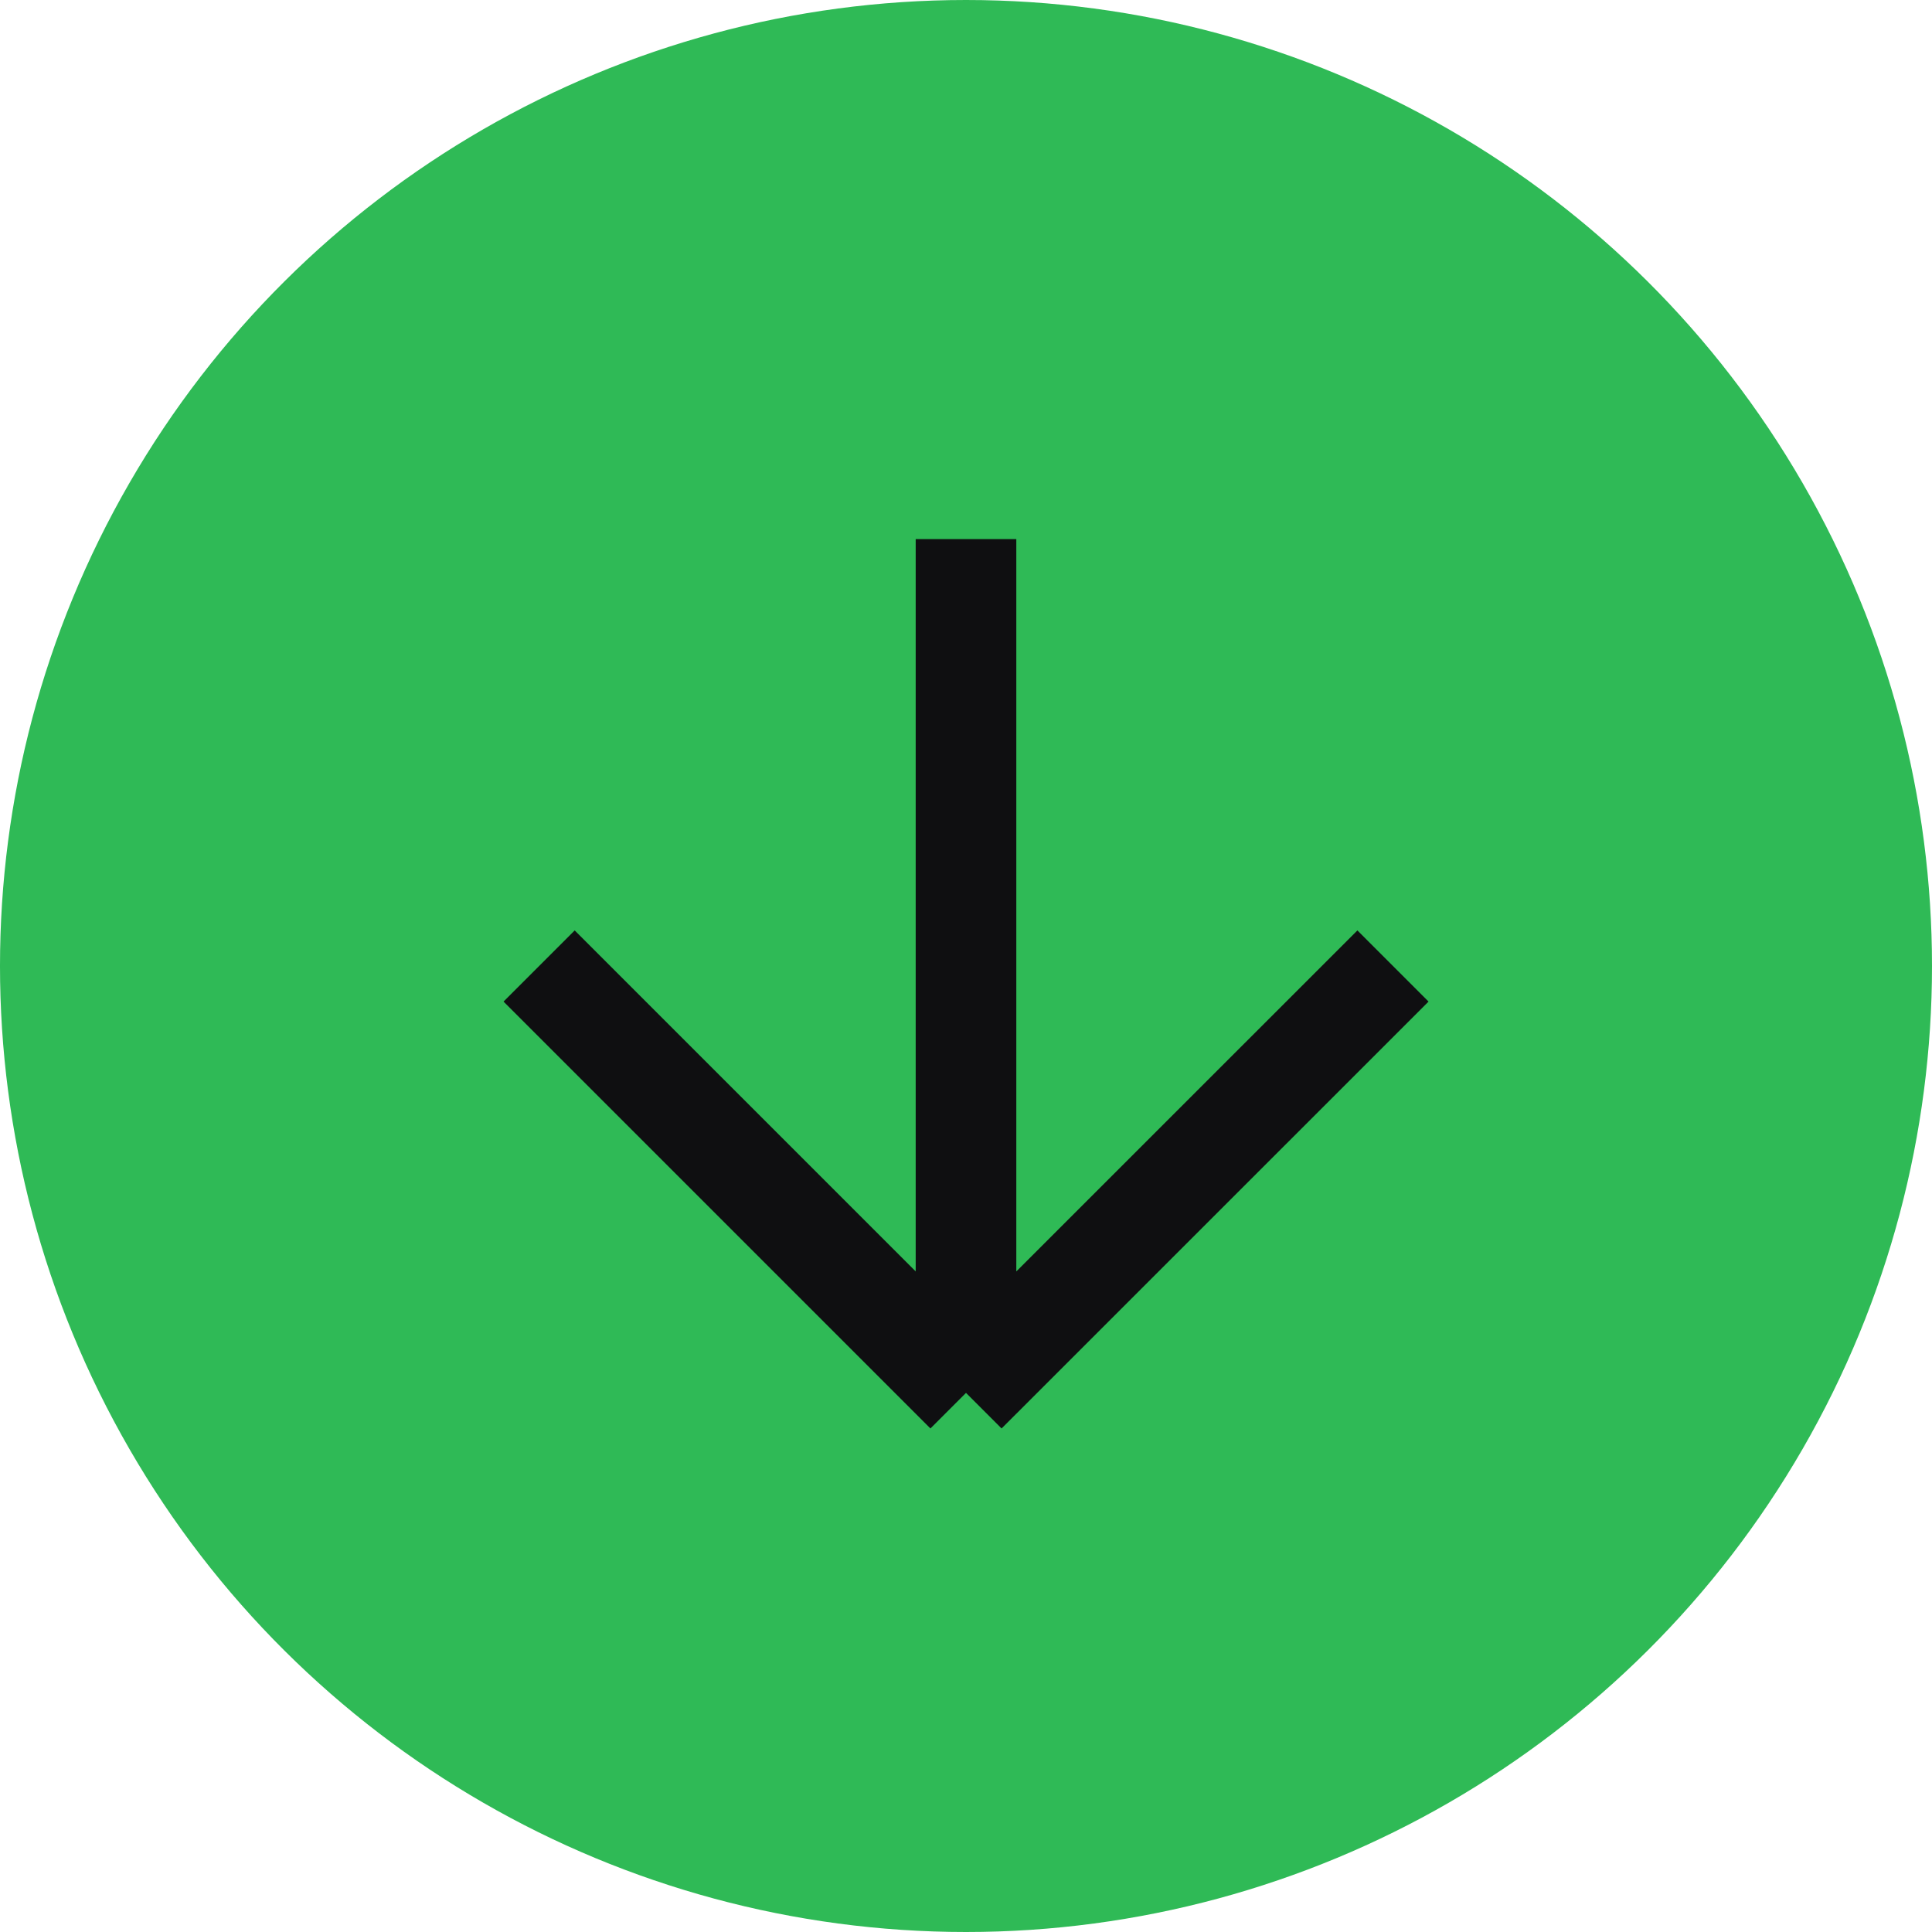 <svg width="24" height="24" viewBox="0 0 24 24" fill="none" xmlns="http://www.w3.org/2000/svg">
<circle cx="12" cy="12" r="12" transform="rotate(90 12 12)" fill="#2FBA56"/>
<path d="M17.304 12L12 17.303M12 17.303L6.697 12M12 17.303V6.697" stroke="#0F0F11" stroke-width="1.25"/>
</svg>
